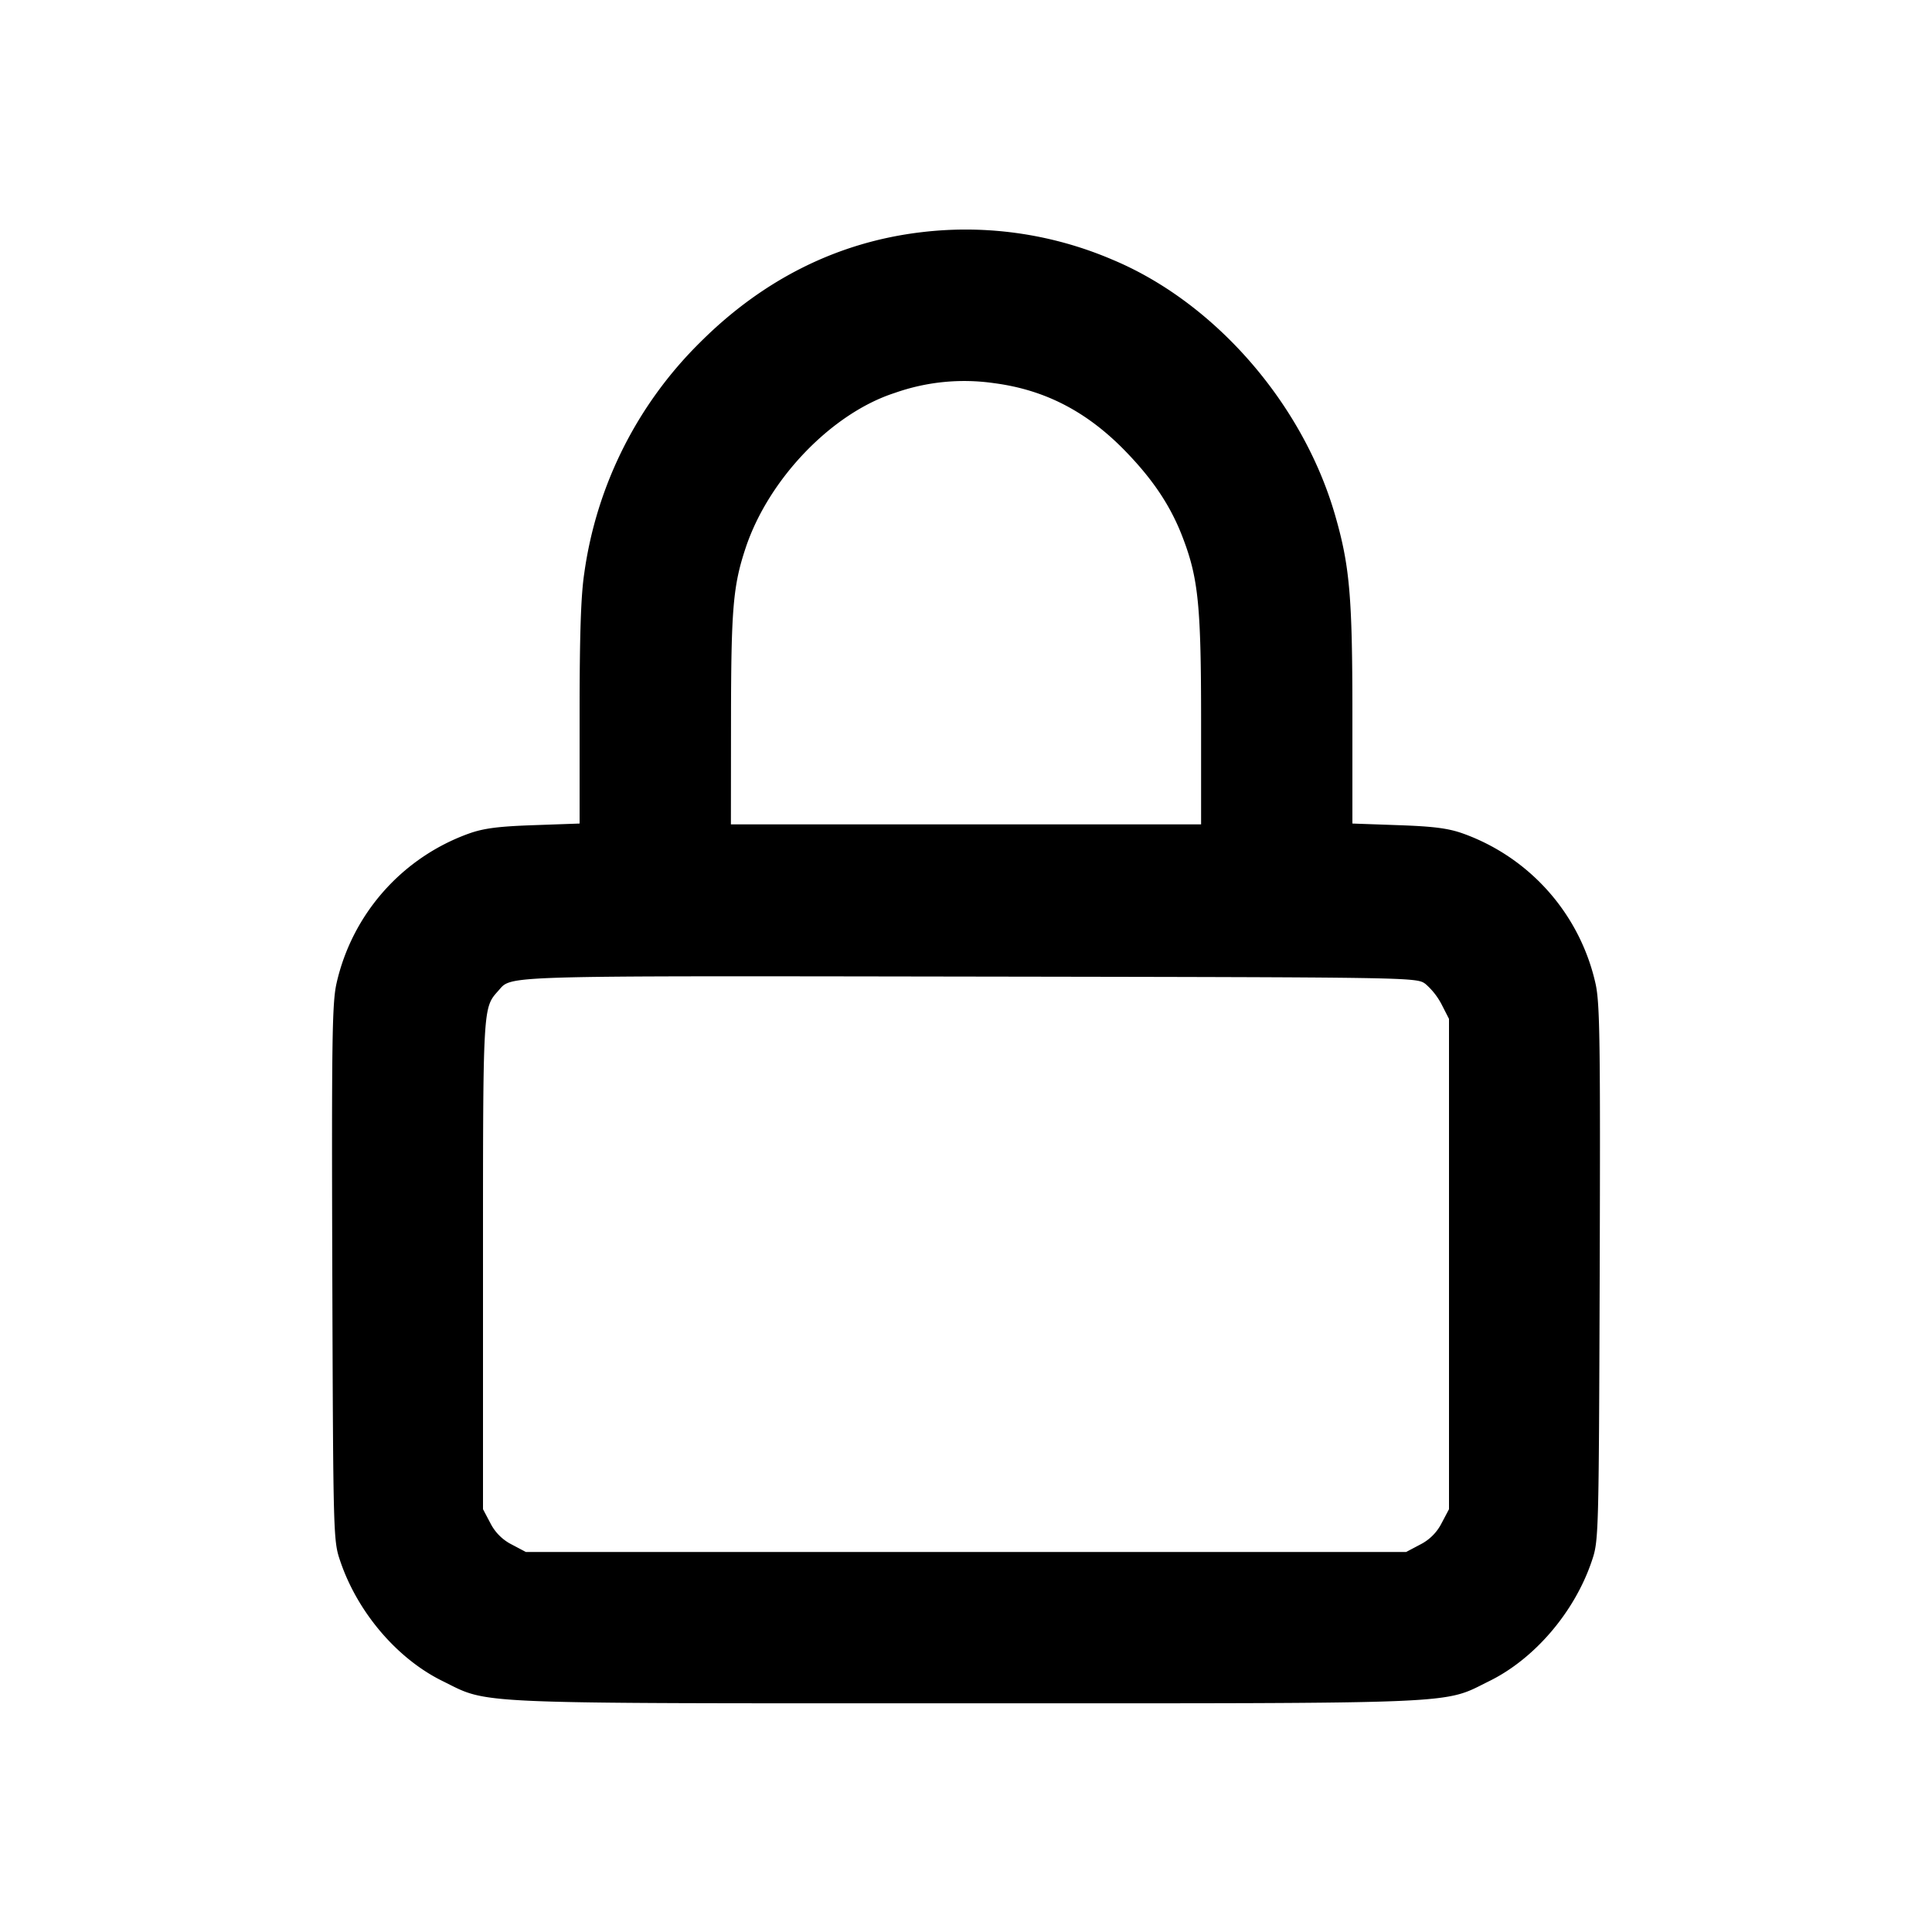 <svg width="19" height="19" fill="none" xmlns="http://www.w3.org/2000/svg"><path d="M9.066 2.283c-.822.096-1.559.462-2.183 1.086a3.955 3.955 0 0 0-1.137 2.268c-.033.217-.046.601-.046 1.381v1.081l-.451.016c-.35.012-.494.031-.639.083a2.043 2.043 0 0 0-1.301 1.475c-.043.194-.048.565-.041 2.851.009 2.622.01 2.629.08 2.834.171.501.558.954 1.002 1.173.47.231.194.22 5.15.22 4.952 0 4.681.011 5.147-.219.443-.218.835-.675 1.005-1.174.07-.205.071-.212.08-2.834.007-2.286.002-2.657-.041-2.851a2.043 2.043 0 0 0-1.301-1.475c-.145-.052-.289-.071-.639-.083l-.451-.016V7.026c0-1.161-.026-1.462-.172-1.966-.318-1.095-1.182-2.086-2.187-2.506a3.665 3.665 0 0 0-1.875-.271m.709 1.485c.508.066.928.286 1.312.689.266.278.435.536.55.844.148.391.175.667.175 1.781v1.025H7.188l.001-1.022c.001-1.1.02-1.324.144-1.697.226-.679.848-1.325 1.467-1.524a2.05 2.05 0 0 1 .975-.096m4.243 5.908a.685.685 0 0 1 .161.205l.071.139v4.822l-.073.138a.476.476 0 0 1-.211.21l-.138.073H5.172l-.138-.073a.476.476 0 0 1-.211-.21l-.073-.138v-2.403c0-2.564-.002-2.524.152-2.697.134-.15-.032-.145 4.635-.138 4.378.007 4.392.007 4.481.072" fill-rule="evenodd" fill="#000"/></svg>